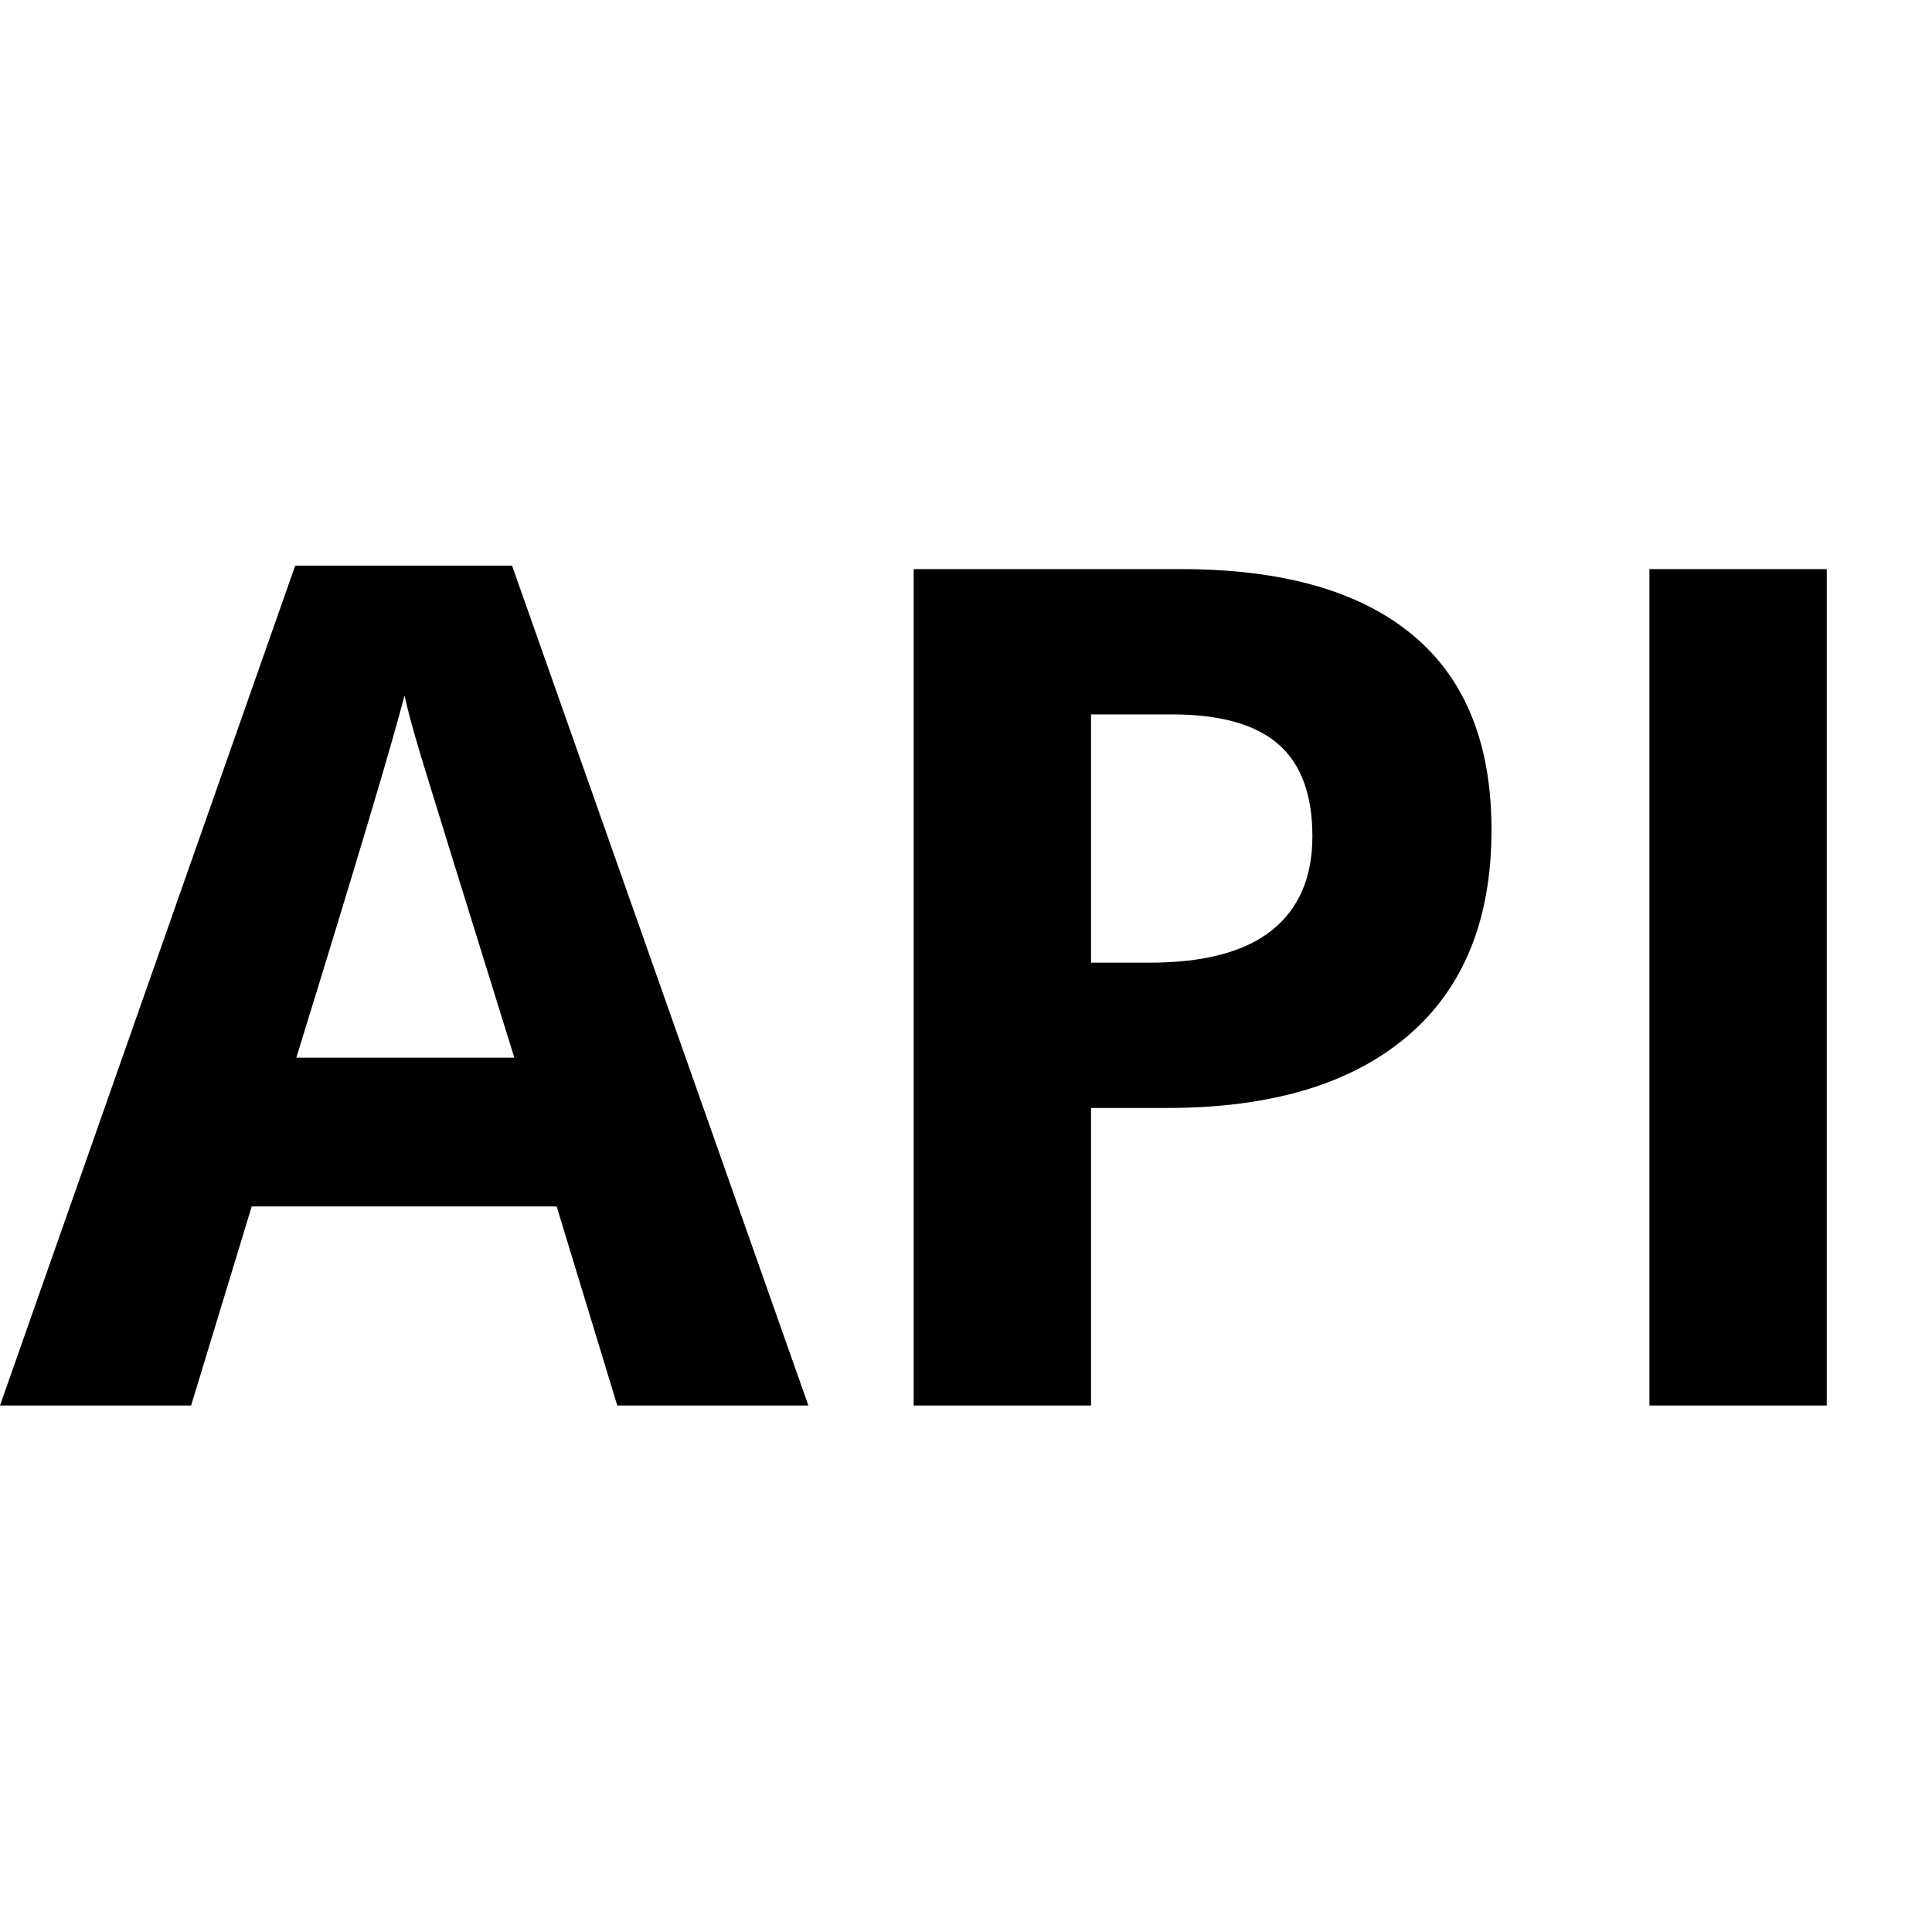 <svg xmlns="http://www.w3.org/2000/svg" xmlns:xlink="http://www.w3.org/1999/xlink" width="500" zoomAndPan="magnify" viewBox="0 0 375 375" height="500" preserveAspectRatio="xMidYMid meet" version="1.0"><defs><g/></defs><g fill="rgb(0%, 0%, 0%)" fill-opacity="1"><g transform="translate(0, 272.806)"><g><path d="M 119.812 0 L 108.047 -38.641 L 48.859 -38.641 L 37.094 0 L 0 0 L 57.297 -163.016 L 99.391 -163.016 L 156.906 0 Z M 99.828 -67.516 C 88.941 -102.535 82.812 -122.336 81.438 -126.922 C 80.07 -131.516 79.098 -135.145 78.516 -137.812 C 76.066 -128.332 69.066 -104.898 57.516 -67.516 Z M 99.828 -67.516 "/></g></g></g><g fill="rgb(0%, 0%, 0%)" fill-opacity="1"><g transform="translate(156.907, 272.806)"><g><path d="M 54.859 -85.953 L 66.188 -85.953 C 76.77 -85.953 84.688 -88.039 89.938 -92.219 C 95.195 -96.406 97.828 -102.492 97.828 -110.484 C 97.828 -118.555 95.625 -124.516 91.219 -128.359 C 86.812 -132.211 79.91 -134.141 70.516 -134.141 L 54.859 -134.141 Z M 132.594 -111.719 C 132.594 -94.238 127.129 -80.875 116.203 -71.625 C 105.285 -62.375 89.758 -57.75 69.625 -57.75 L 54.859 -57.75 L 54.859 0 L 20.438 0 L 20.438 -162.344 L 72.297 -162.344 C 91.984 -162.344 106.953 -158.102 117.203 -149.625 C 127.461 -141.156 132.594 -128.52 132.594 -111.719 Z M 132.594 -111.719 "/></g></g></g><g fill="rgb(0%, 0%, 0%)" fill-opacity="1"><g transform="translate(299.712, 272.806)"><g><path d="M 20.438 0 L 20.438 -162.344 L 54.859 -162.344 L 54.859 0 Z M 20.438 0 "/></g></g></g></svg>